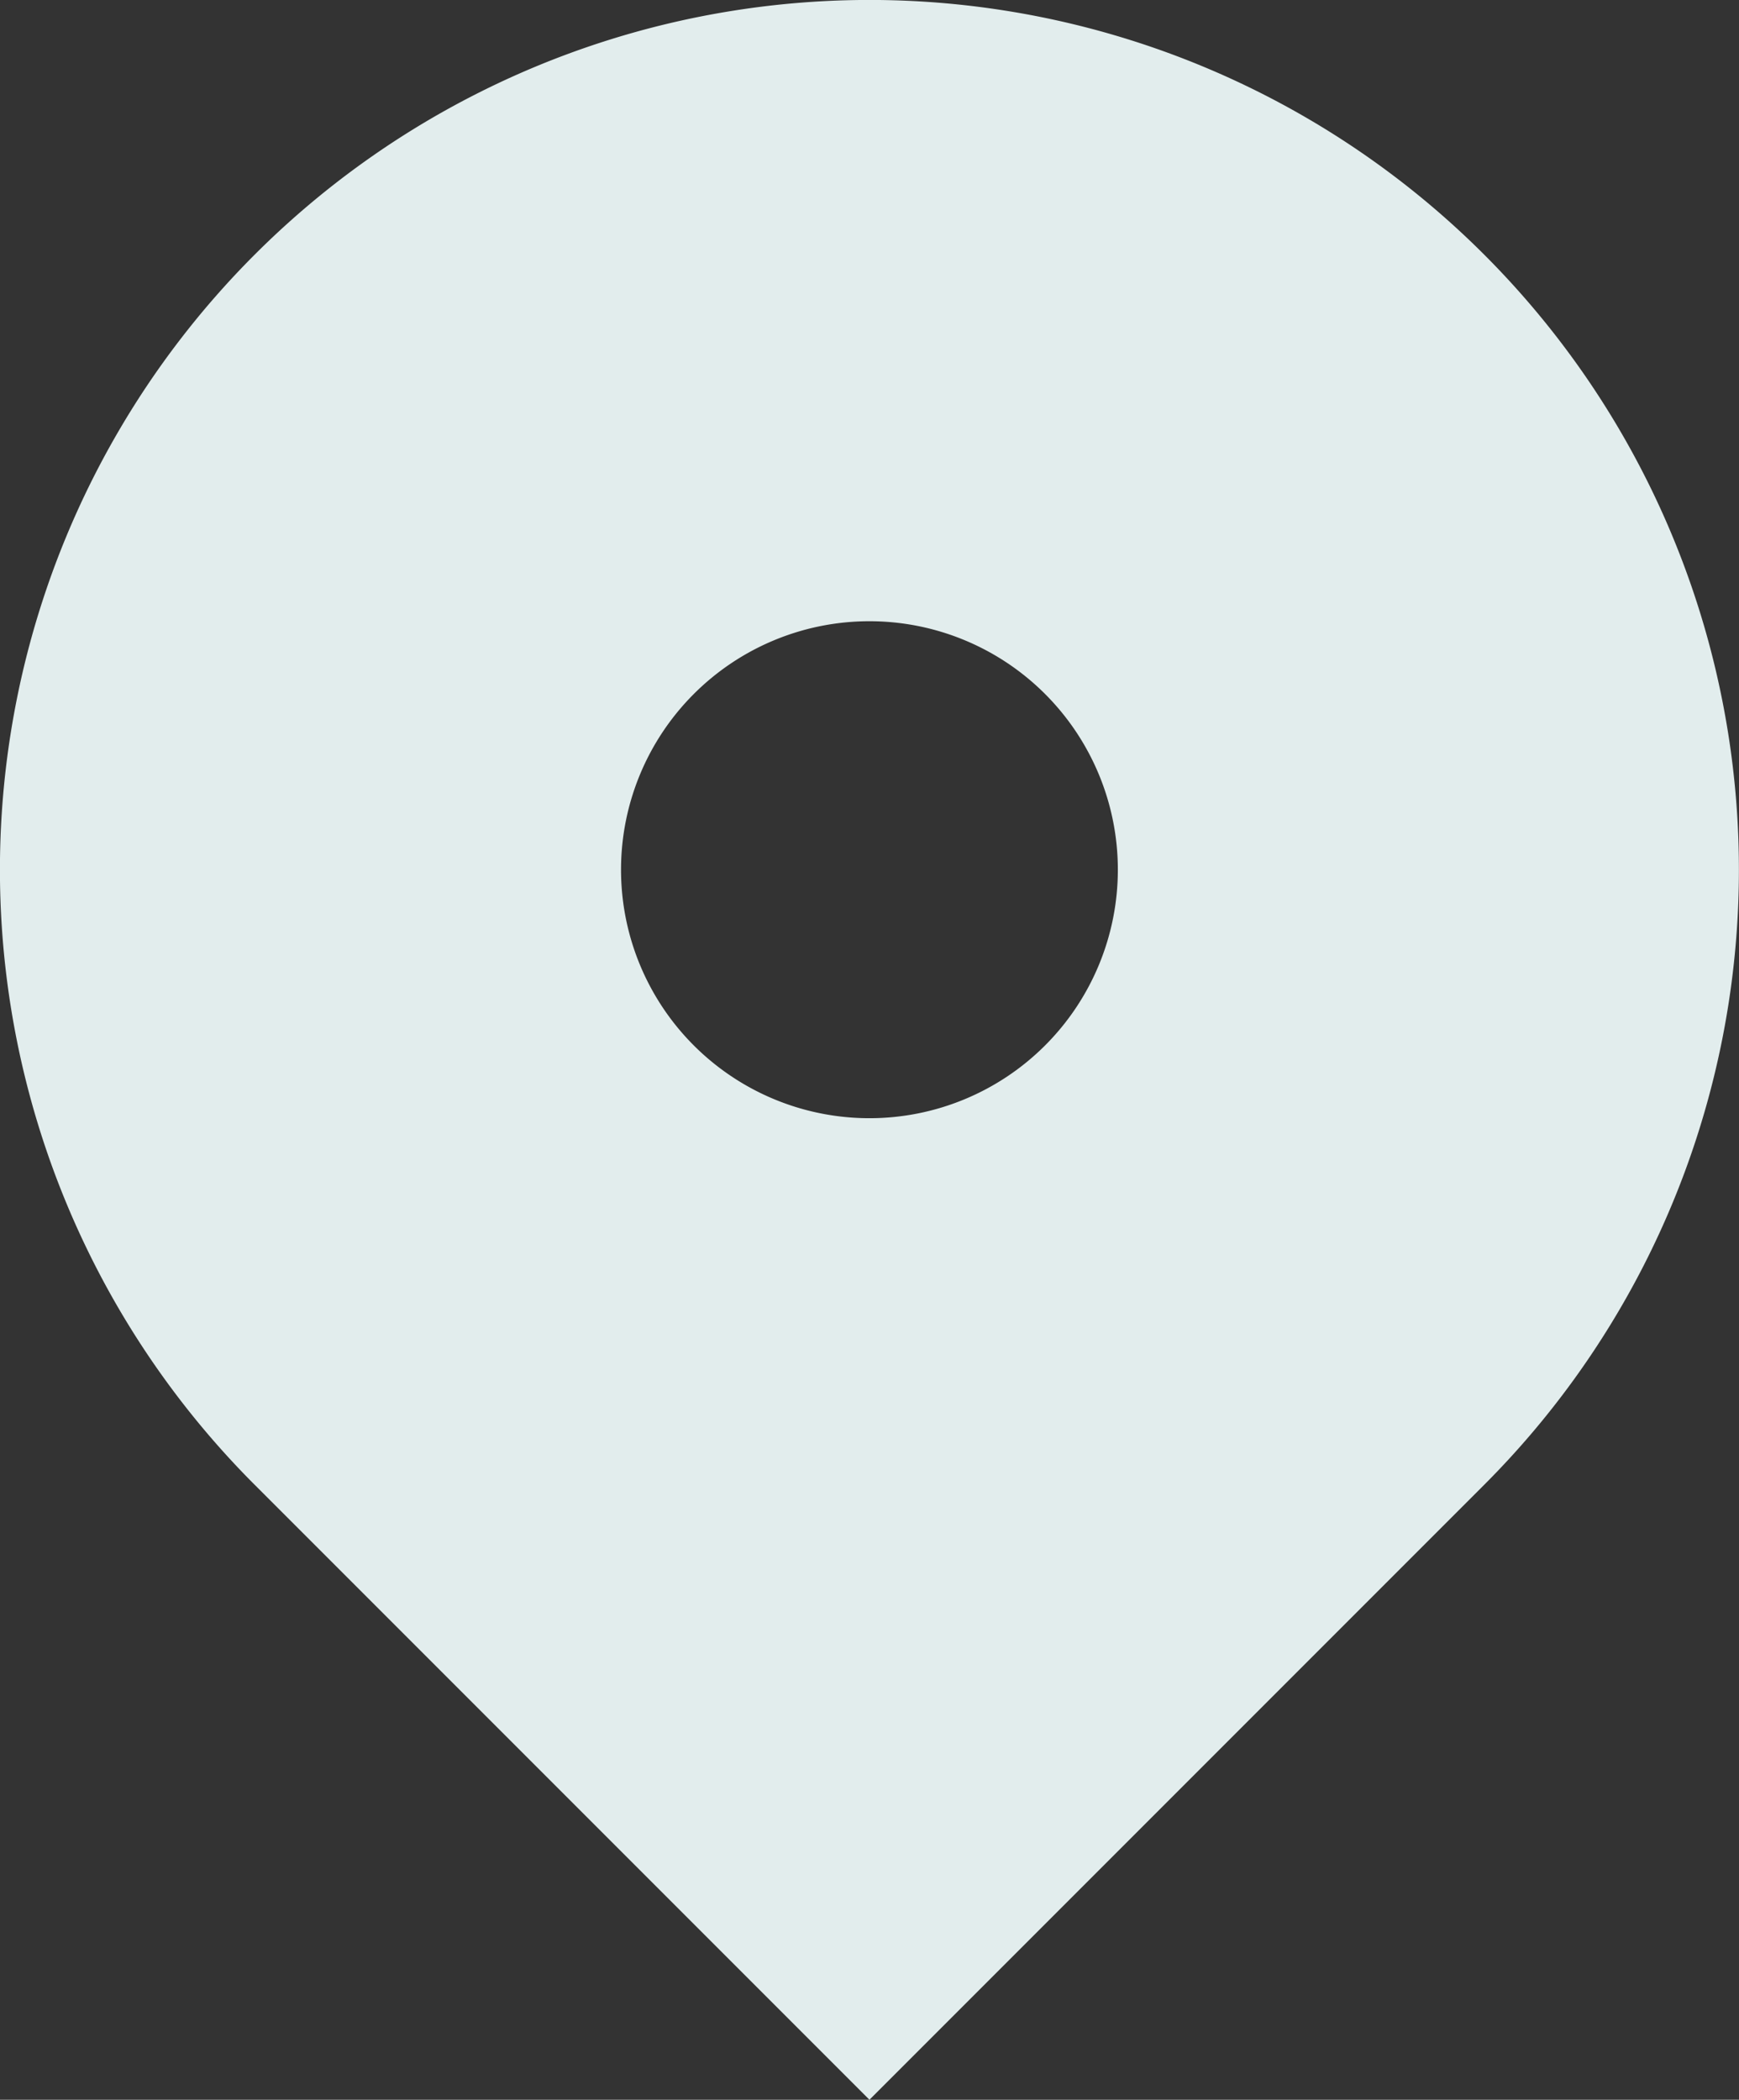 <svg xmlns="http://www.w3.org/2000/svg" width="14.001" height="16.9" viewBox="0 0 14.001 16.9">
    <rect x="0" y="0" width="14.001" height="16.9" fill="#333333" stroke="none"/>
    <path data-name="Path 10274" d="M5.05 4.05a7 7 0 1 1 9.9 9.9L10 18.9l-4.95-4.95a7 7 0 0 1 0-9.9zM10 11a2 2 0 1 0-2-2 2 2 0 0 0 2 2z" transform="translate(-3 -2)" style="fill:#e2eded;fill-rule:evenodd"/>
</svg>
